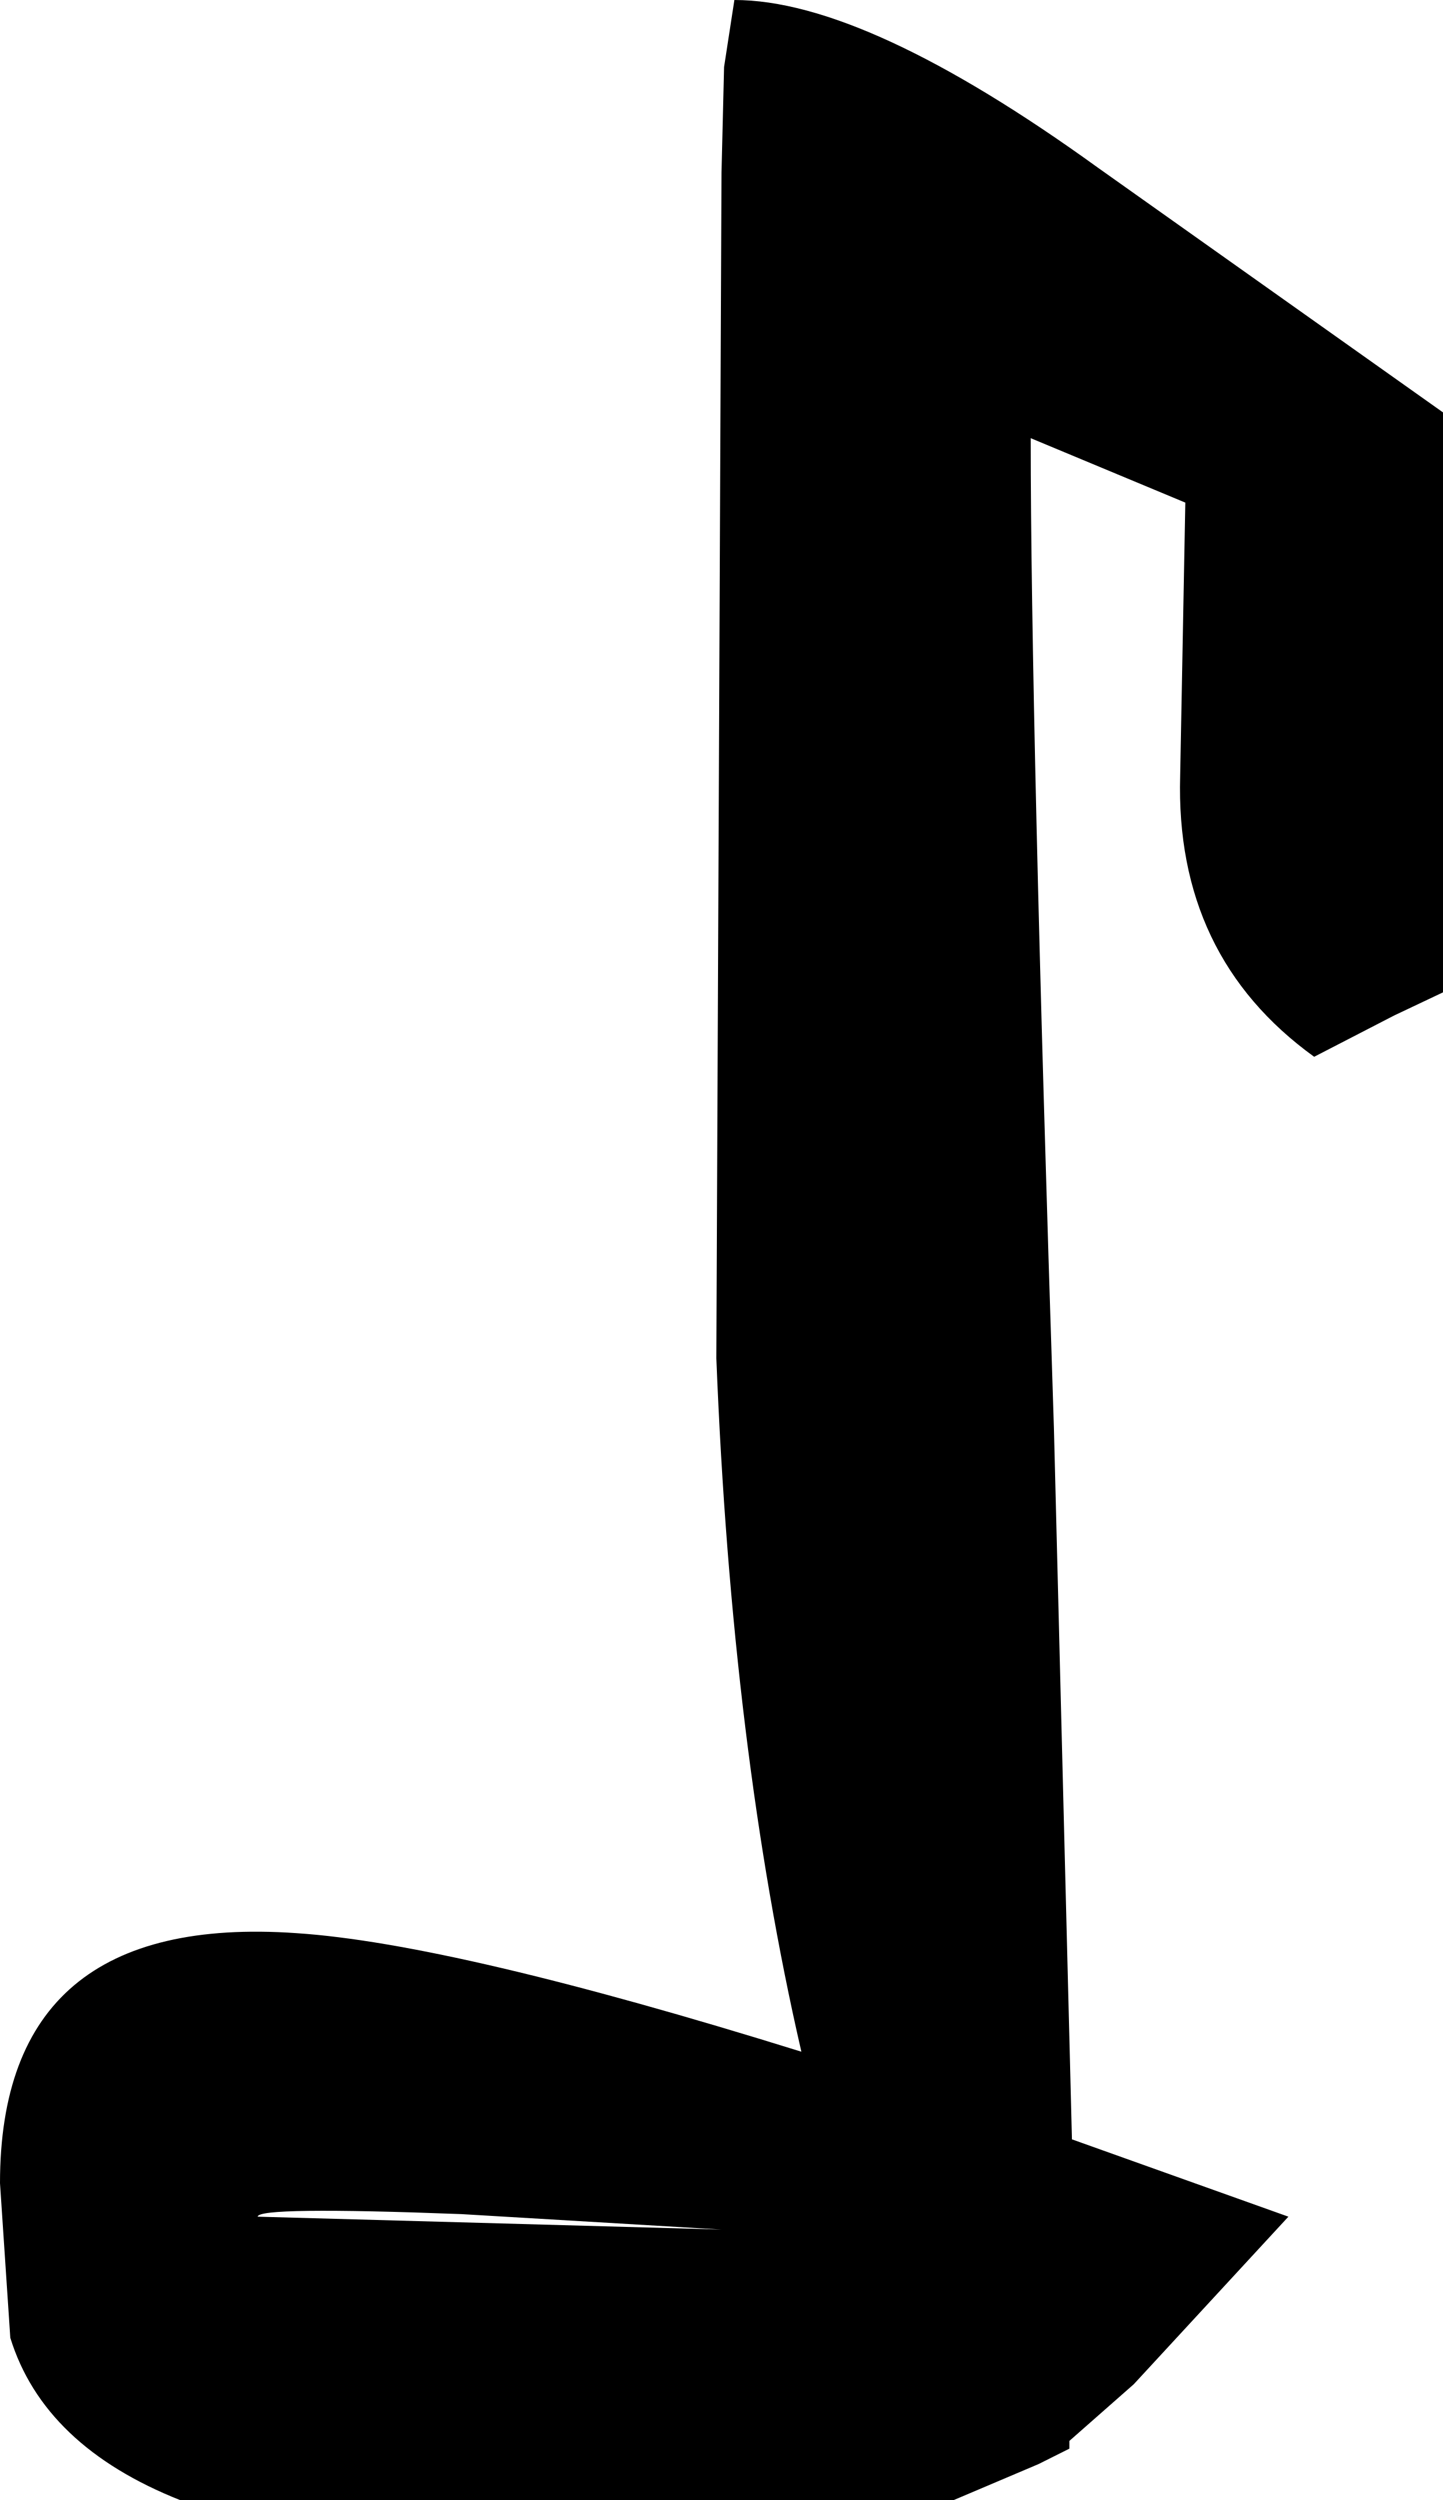 <?xml version="1.0" encoding="UTF-8" standalone="no"?>
<svg xmlns:xlink="http://www.w3.org/1999/xlink" height="48.5px" width="28.0px" xmlns="http://www.w3.org/2000/svg">
  <g transform="matrix(1.0, 0.0, 0.0, 1.0, 14.0, 24.25)">
    <path d="M6.0 -15.75 Q6.0 -10.4 6.45 3.45 L6.8 17.25 11.0 18.75 8.0 22.0 6.75 23.1 6.75 23.25 6.15 23.55 4.5 24.25 -10.5 24.25 Q-13.15 23.2 -13.8 21.1 L-14.0 18.1 Q-14.0 12.85 -8.25 13.25 -5.2 13.45 1.55 15.55 0.2 9.7 -0.1 2.1 L0.0 -20.9 0.05 -22.95 0.25 -24.25 Q2.8 -24.25 7.3 -21.0 L14.0 -16.25 14.0 -5.0 13.05 -4.55 11.5 -3.75 Q8.8 -5.7 8.9 -9.2 L9.0 -14.5 6.0 -15.75 M-9.0 18.75 L0.0 19.0 -5.05 18.7 Q-9.0 18.55 -9.0 18.75" fill="#000000" fill-rule="evenodd" stroke="none"/>
  </g>
</svg>
